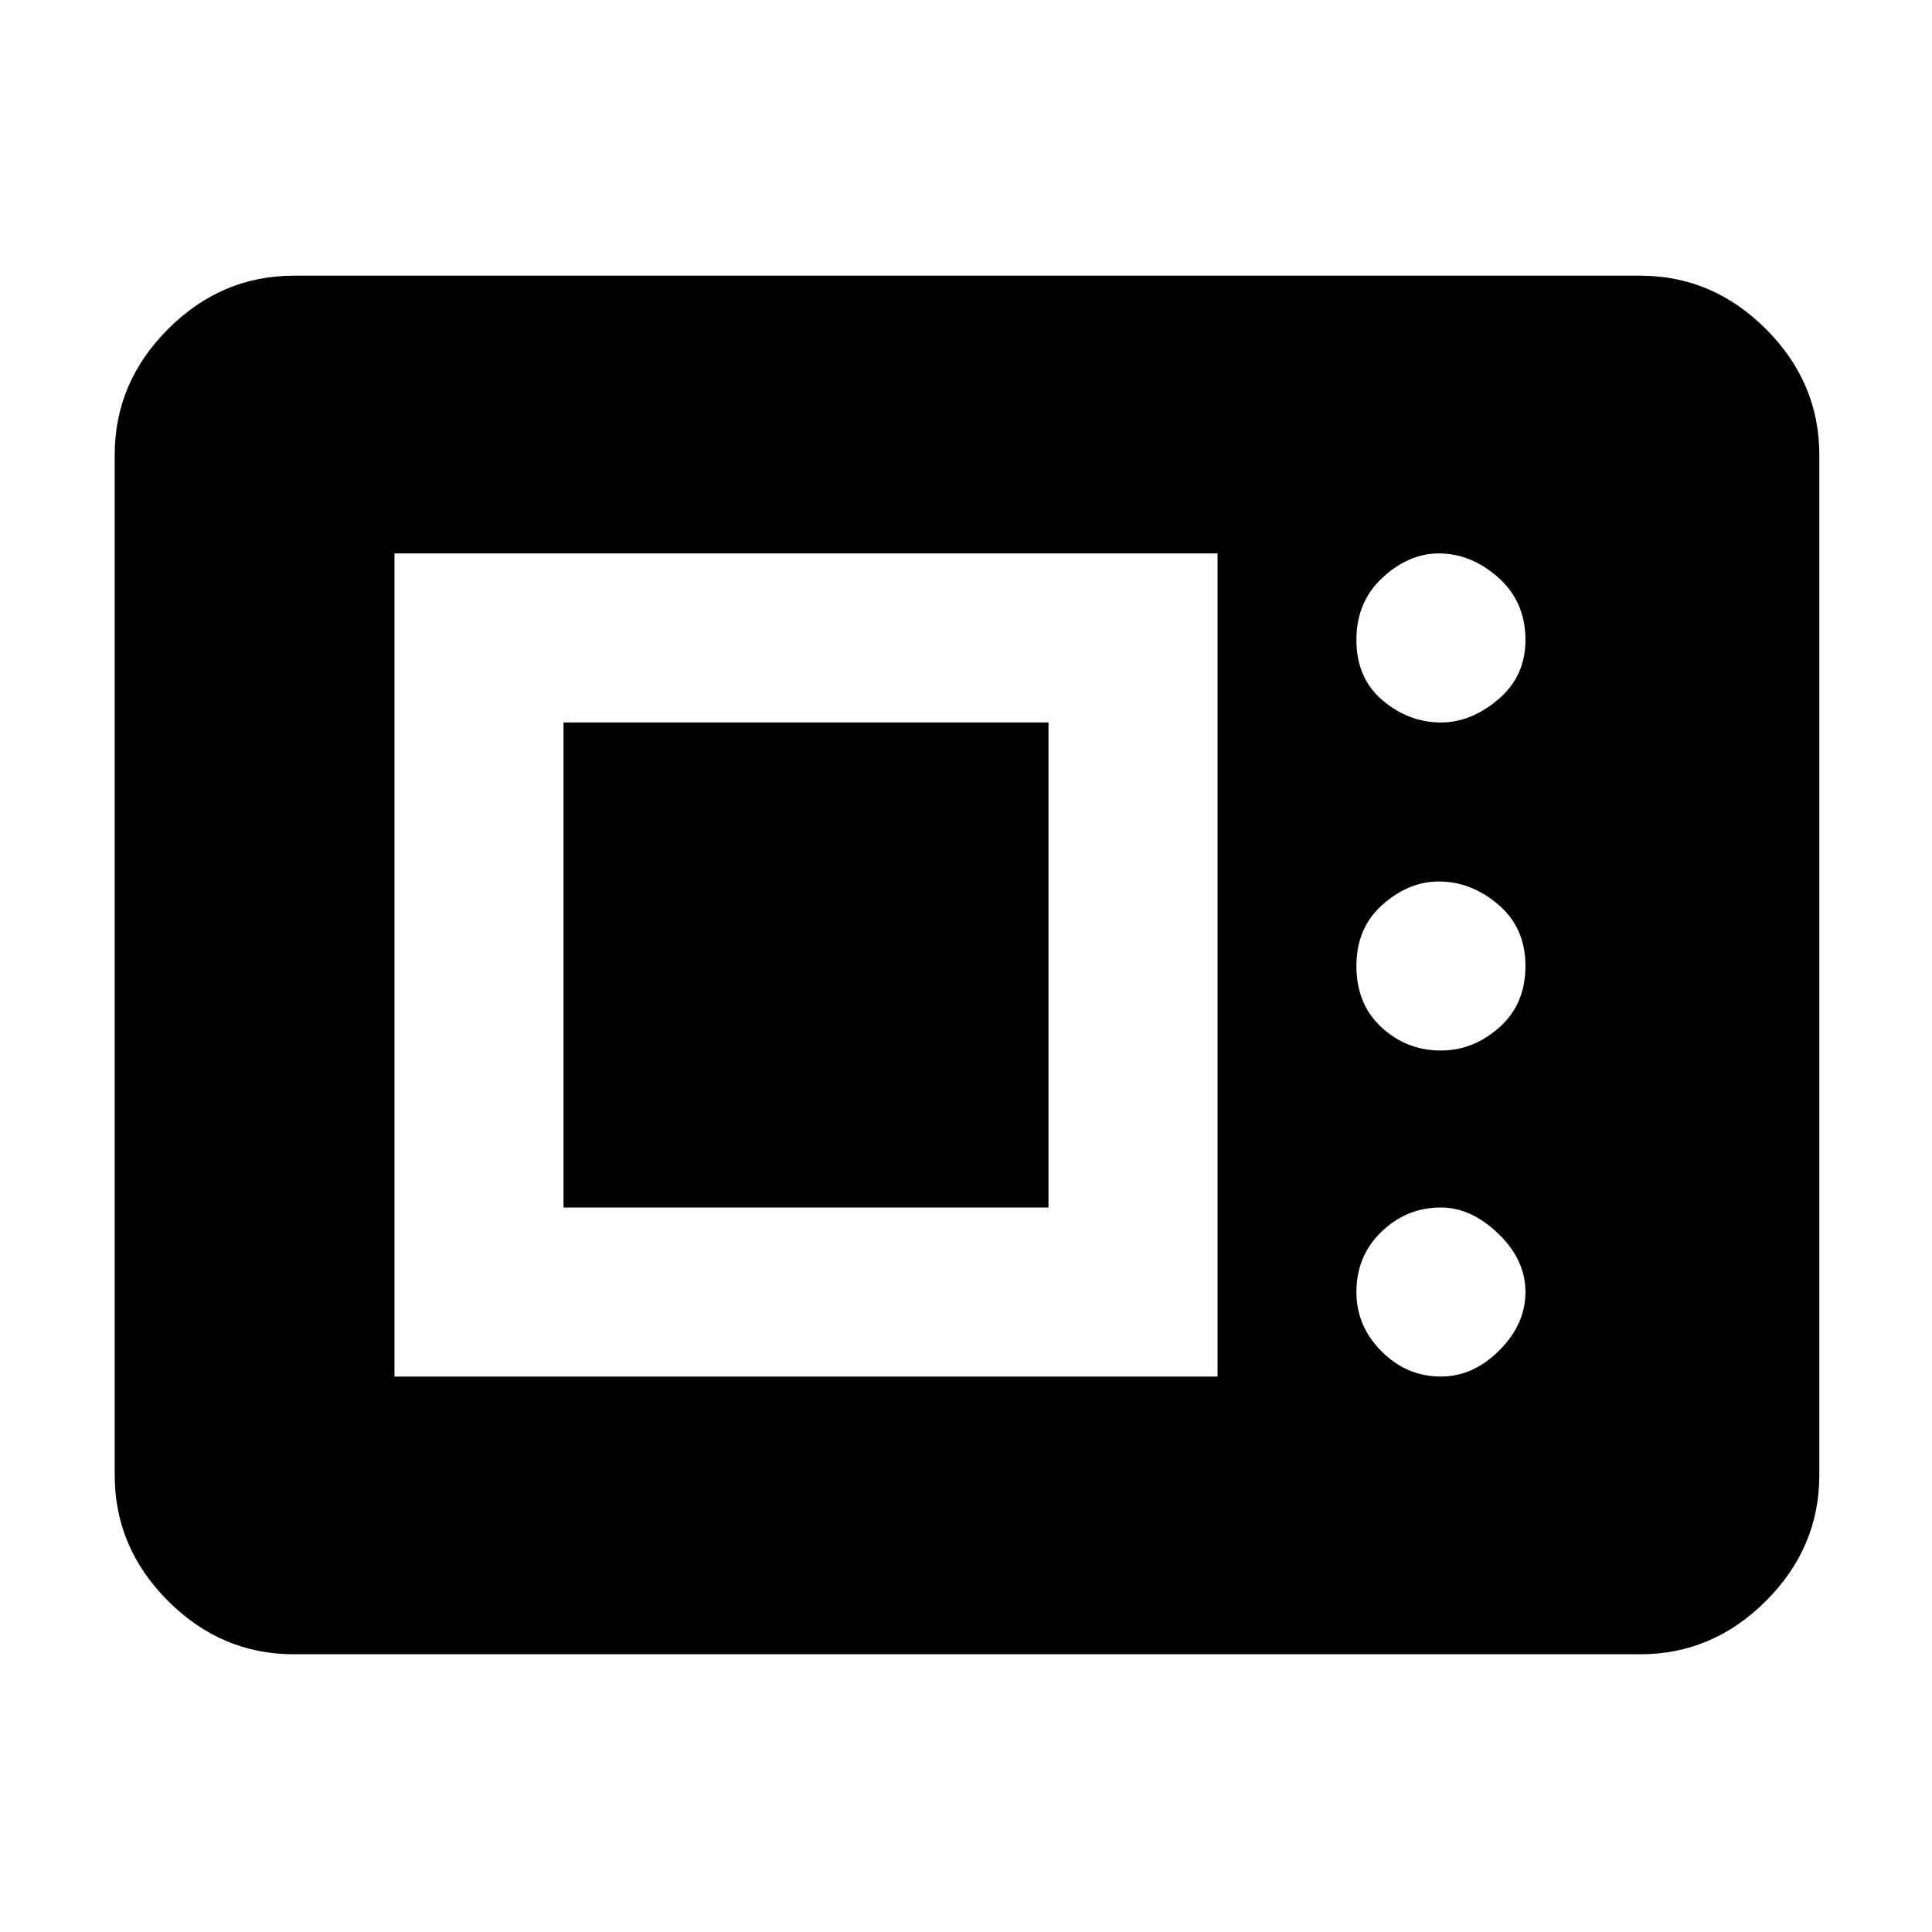 <svg xmlns="http://www.w3.org/2000/svg" height="40" width="40"><path d="M6.083 34.25q-1.5 0-2.604-1.104t-1.104-2.604V9.417q0-1.5 1.104-2.604 1.104-1.105 2.604-1.105h27.875q1.5 0 2.604 1.105 1.105 1.104 1.105 2.604v21.125q0 1.5-1.105 2.604-1.104 1.104-2.604 1.104Zm2.084-5.75h17.041V11.458H8.167Zm21.666 0q.667 0 1.209-.542.541-.541.541-1.208 0-.667-.562-1.208Q30.458 25 29.833 25q-.708 0-1.229.5-.521.5-.521 1.25 0 .708.521 1.229.521.521 1.229.521ZM11.667 25V14.958h10.041V25Zm18.166-3.25q.667 0 1.209-.479.541-.479.541-1.271 0-.792-.562-1.271-.563-.479-1.229-.479-.625 0-1.167.479T28.083 20q0 .792.521 1.271.521.479 1.229.479Zm0-6.792q.625 0 1.188-.479.562-.479.562-1.229 0-.792-.562-1.292-.563-.5-1.229-.5-.625 0-1.167.5t-.542 1.292q0 .792.542 1.25.542.458 1.208.458Z"/></svg>